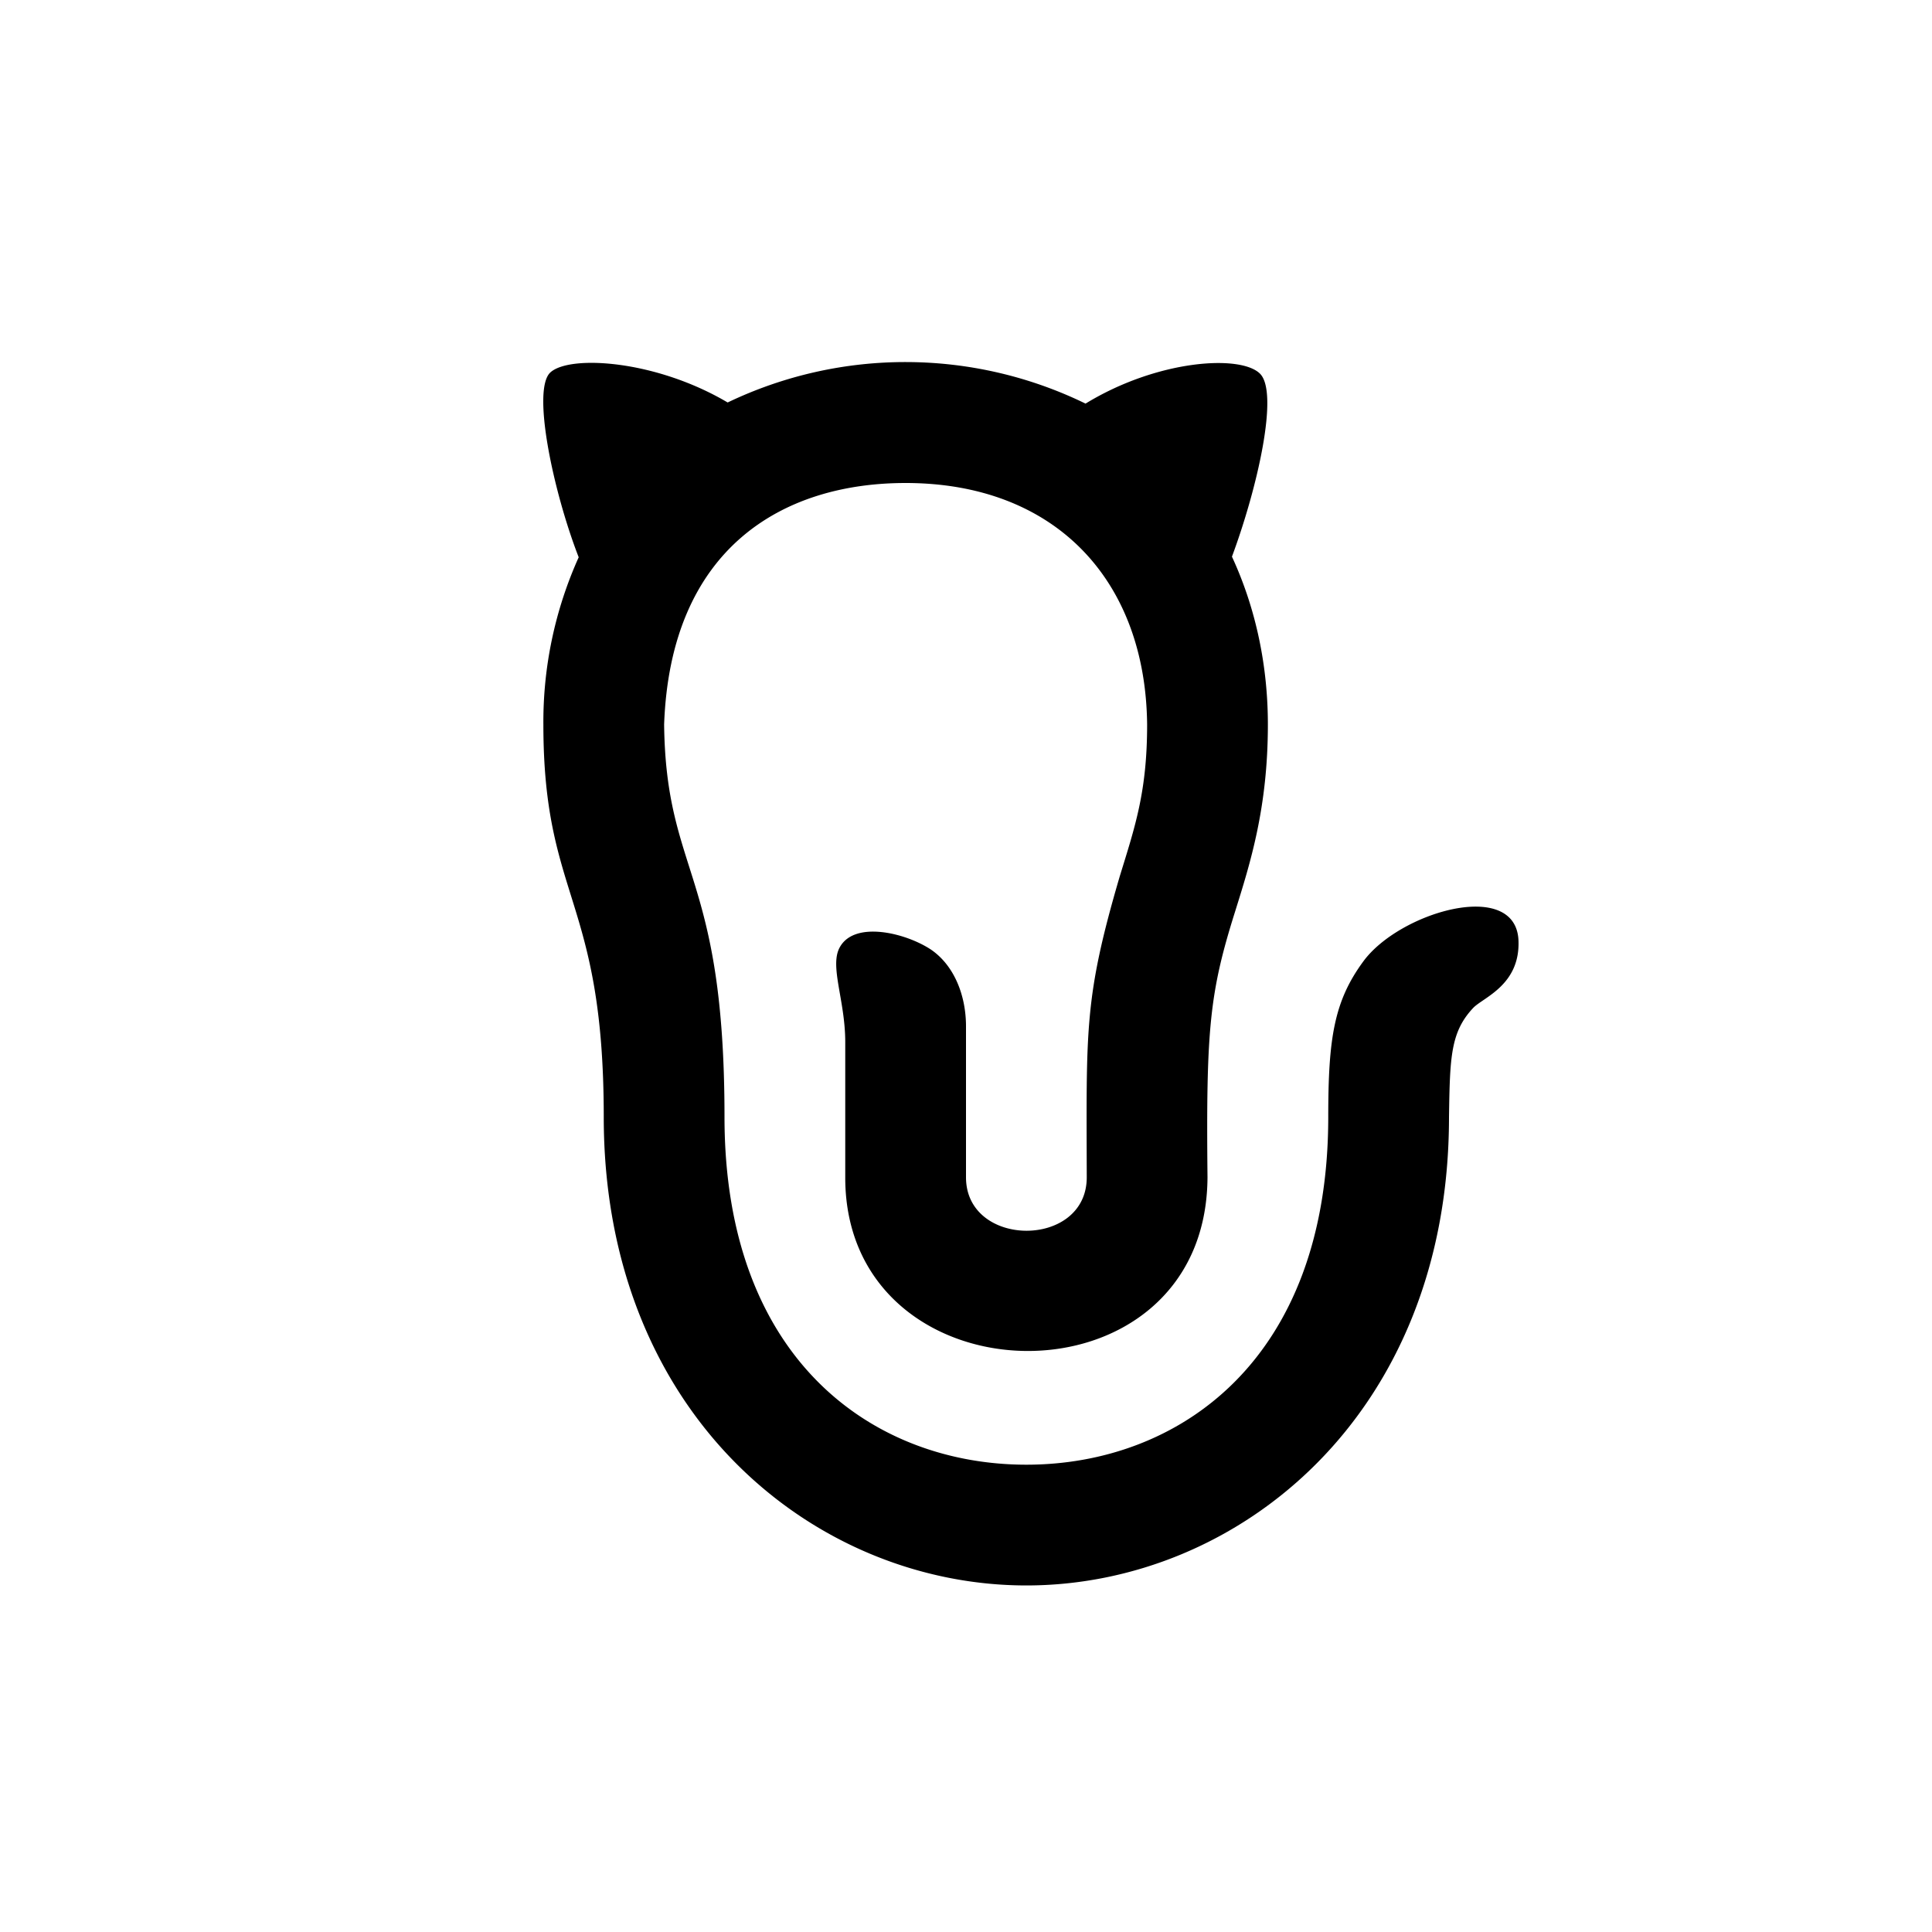 <?xml version="1.0" encoding="UTF-8" standalone="no"?>
<svg
   xmlns:dc="http://purl.org/dc/elements/1.1/"
   xmlns:cc="http://creativecommons.org/ns#"
   xmlns:rdf="http://www.w3.org/1999/02/22-rdf-syntax-ns#"
   xmlns:svg="http://www.w3.org/2000/svg"
   xmlns="http://www.w3.org/2000/svg"
   xmlns:sodipodi="http://sodipodi.sourceforge.net/DTD/sodipodi-0.dtd"
   xmlns:inkscape="http://www.inkscape.org/namespaces/inkscape"
   width="64"
   height="64"
   version="1.1"
   id="svg4"
   sodipodi:docname="ic_paperclip.svg"
   inkscape:version="1.0.1 (3bc2e813f5, 2020-09-07)">
  <defs
     id="defs8" />
  <sodipodi:namedview
     pagecolor="#ffffff"
     bordercolor="#666666"
     borderopacity="1"
     objecttolerance="10"
     gridtolerance="10"
     guidetolerance="10"
     inkscape:pageopacity="0"
     inkscape:pageshadow="2"
     inkscape:window-width="1303"
     inkscape:window-height="745"
     id="namedview6"
     showgrid="false"
     inkscape:zoom="9.03125"
     inkscape:cx="32"
     inkscape:cy="23.141869"
     inkscape:window-x="55"
     inkscape:window-y="-8"
     inkscape:window-maximized="1"
     inkscape:current-layer="svg4" />
  <path
     style="line-height:normal;font-variant-ligatures:normal;font-variant-position:normal;font-variant-caps:normal;font-variant-numeric:normal;font-variant-alternates:normal;font-variant-east-asian:normal;font-feature-settings:normal;font-variation-settings:normal;text-indent:0;text-align:start;text-decoration-line:none;text-decoration-style:solid;text-decoration-color:#000;text-transform:none;text-orientation:mixed;white-space:normal;shape-padding:0;shape-margin:0;inline-size:0;isolation:auto;mix-blend-mode:normal;solid-color:#000;solid-opacity:1;fill:#000000"
     d="M24.1 13.33c-2.37-1.4-5.2-1.58-5.86-1-.64.55.09 3.97.93 6.13A13.27 13.27 0 0018 24c0 5.8 2 5.72 2 13 0 9.89 7 15.52 14 15.52S48 46.89 48 37c.03-1.98.05-2.81.8-3.61.33-.35 1.58-.76 1.5-2.27-.13-2.02-3.95-.9-5.14.73C44.19 33.17 44 34.4 44 37c0 8.11-5 11.52-10 11.52S24 45.12 24 37c0-8.13-1.94-8-2-13 .21-5.84 3.92-8 8-8 4.94 0 7.95 3.2 8 8 0 2.23-.4 3.38-.91 5.04-1.18 4.03-1.1 5.04-1.09 9.96 0 2.37-4 2.35-4 0v-5c0-1.04-.4-2.03-1.17-2.55-.84-.55-2.5-.95-3-.09-.37.62.17 1.76.17 3.16V39c-.01 7.55 11.96 7.79 12 0-.05-4.92.07-6.12.91-8.79.5-1.6 1.09-3.44 1.09-6.21 0-1.9-.38-3.81-1.19-5.56.85-2.29 1.57-5.46.92-6.07-.66-.63-3.4-.45-5.77 1a13.62 13.62 0 00-11.85-.04z"
     color="#000"
     font-weight="400"
     font-family="sans-serif"
     overflow="visible"
     fill="#fff"
     id="path2" />
</svg>
